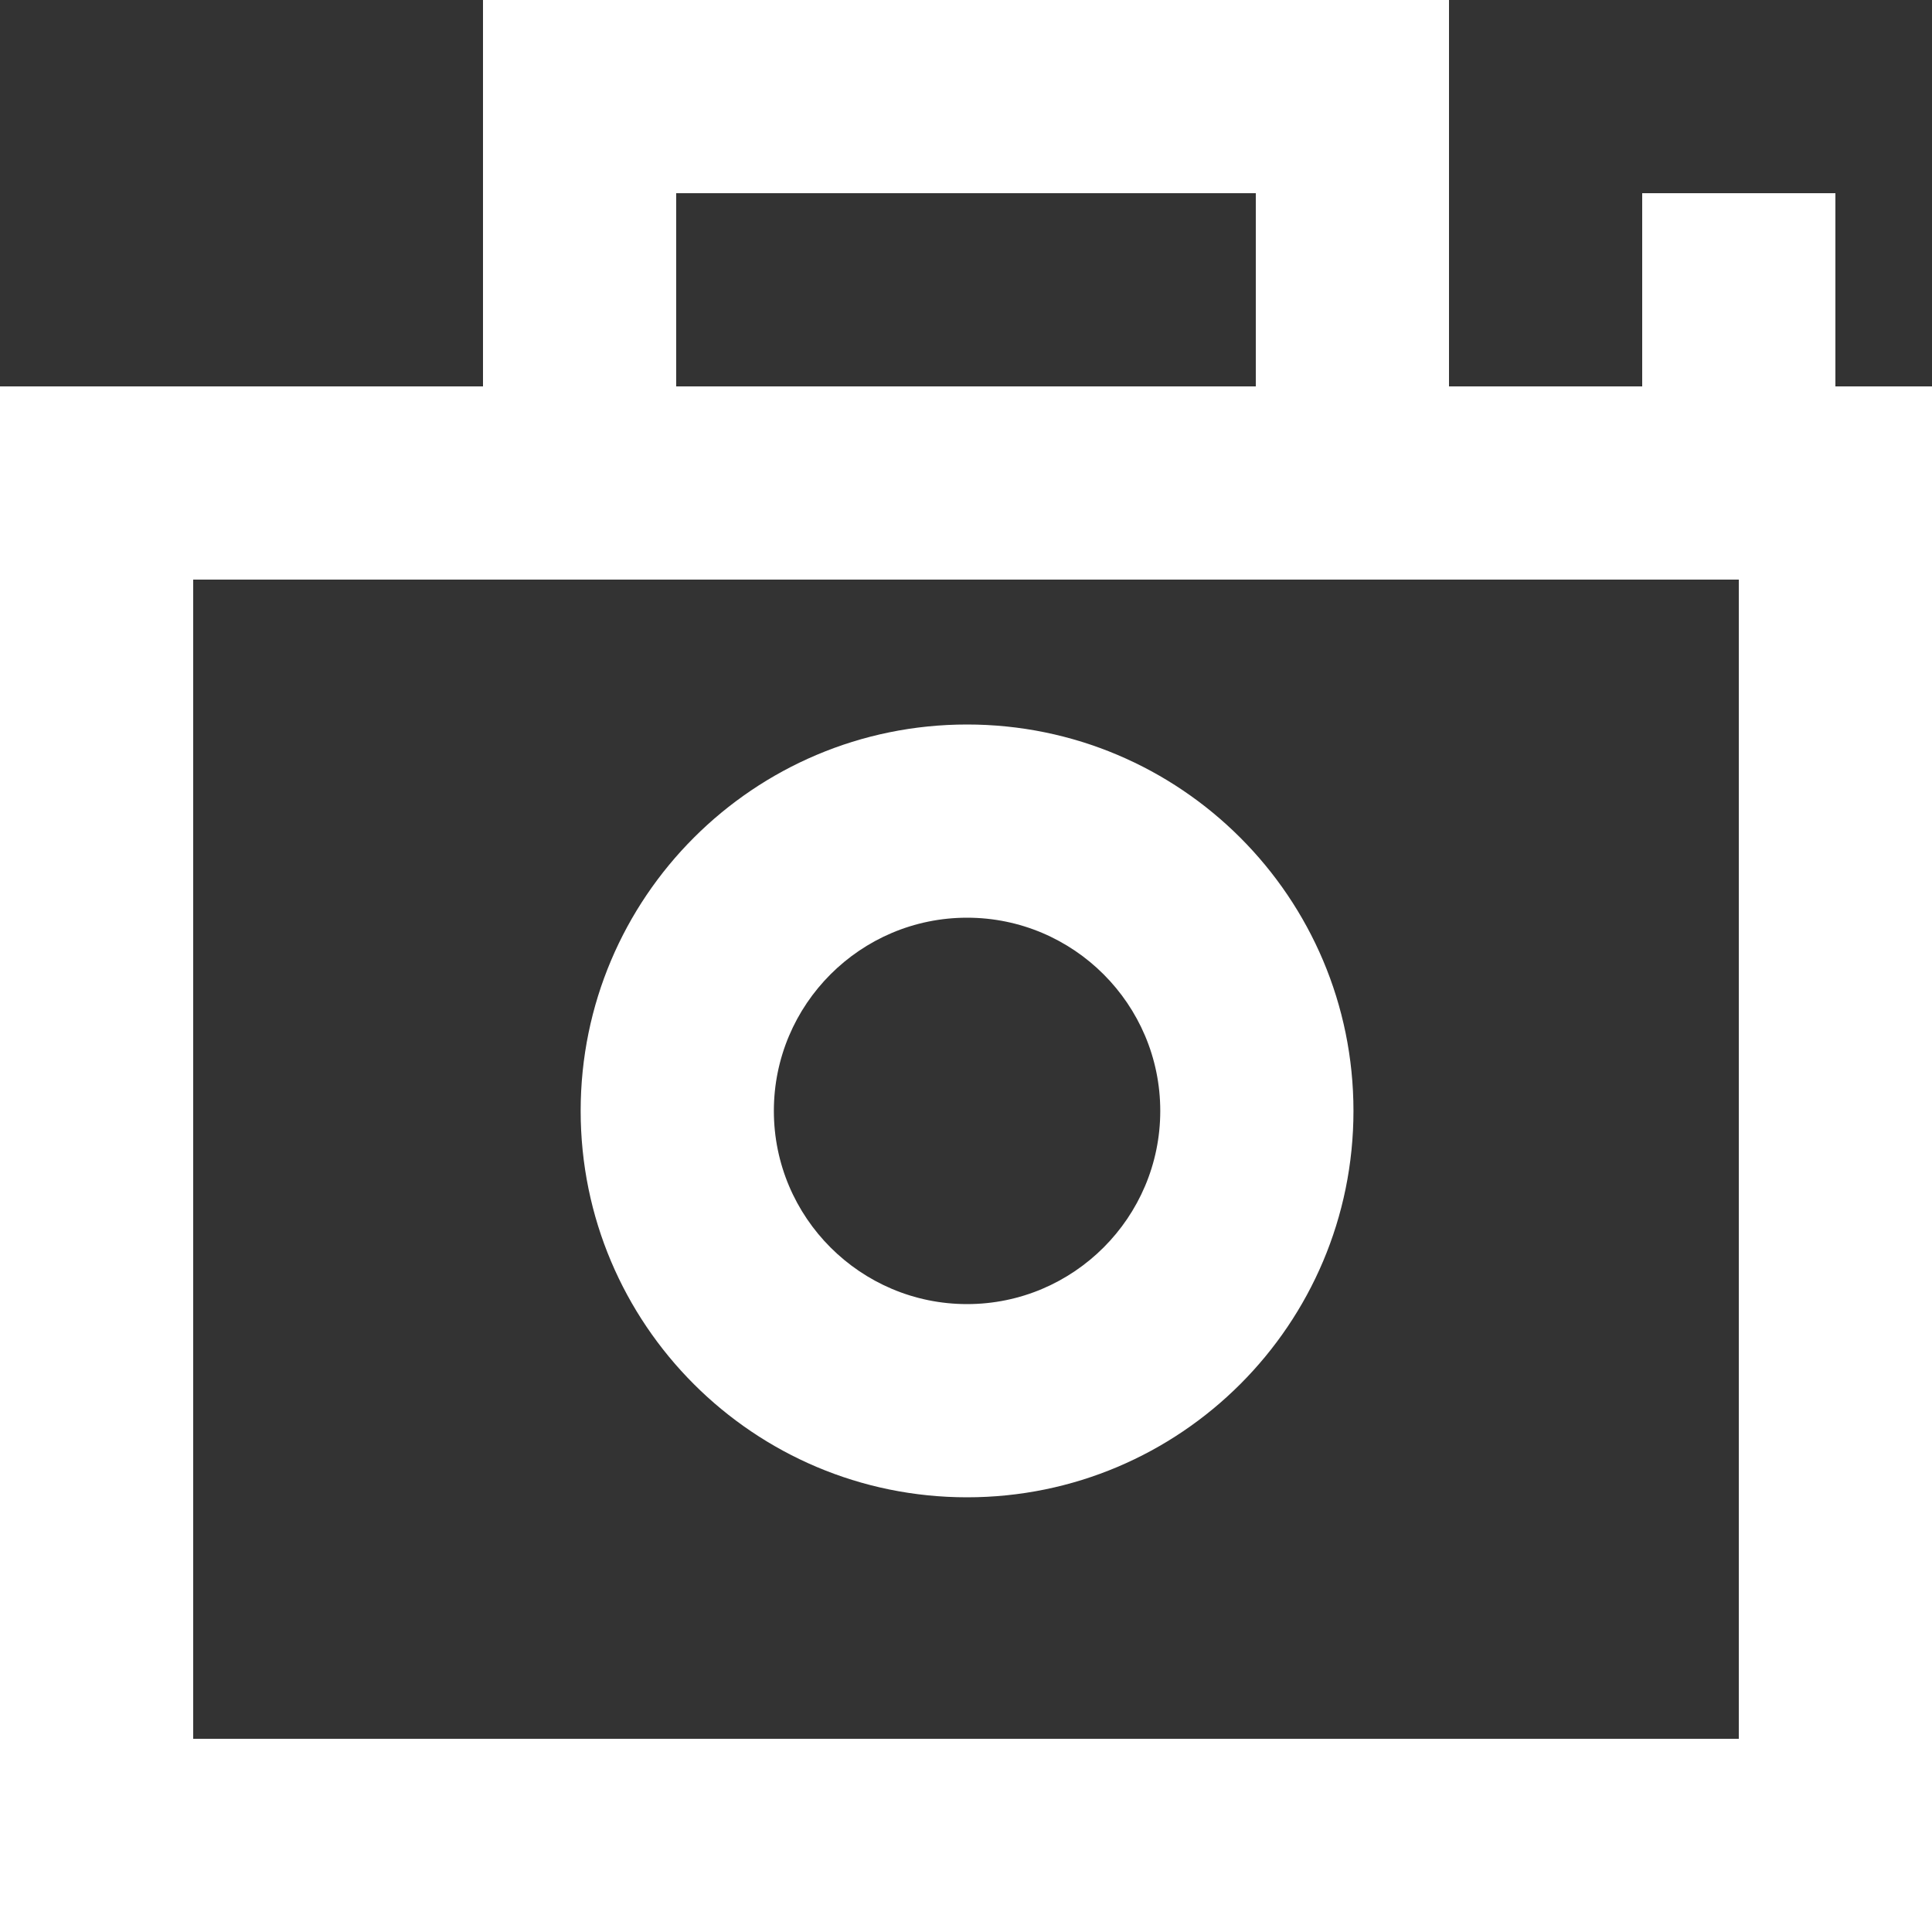 <?xml version="1.0" encoding="UTF-8" standalone="no"?>
<svg width="20px" height="20px" viewBox="0 0 20 20" version="1.1" xmlns="http://www.w3.org/2000/svg" xmlns:xlink="http://www.w3.org/1999/xlink">
    <rect x="0" y="0" width="20" height="20" fill="#333333" stroke="none"/>
    <!-- Generator: Sketch 3.8.1 (29687) - http://www.bohemiancoding.com/sketch -->
    <title>camera [#947]</title>
    <desc>Created with Sketch.</desc>
    <defs></defs>
    <g id="Page-1" stroke="none" stroke-width="1" fill="none" fill-rule="evenodd">
        <g id="Dribbble-Dark-Preview" transform="translate(-180, -3999)" fill="#FFFFFF">
            <g id="icons" transform="translate(56, 160)">
                <path d="M134.011,3848.5 C135.114,3848.5 136.011,3849.397 136.011,3850.5 C136.011,3851.603 135.114,3852.5 134.011,3852.5 C132.908,3852.5 132.011,3851.603 132.011,3850.5 C132.011,3849.397 132.908,3848.5 134.011,3848.5 L134.011,3848.5 Z M134.011,3854.5 C136.22,3854.5 138.011,3852.709 138.011,3850.5 C138.011,3848.291 136.22,3846.5 134.011,3846.5 C131.802,3846.5 130.011,3848.291 130.011,3850.5 C130.011,3852.709 131.802,3854.5 134.011,3854.5 L134.011,3854.5 Z M126,3857 L142,3857 L142,3845 L126,3845 L126,3857 Z M131,3843 L137,3843 L137,3841 L131,3841 L131,3843 Z M143,3843 L143,3841 L141,3841 L141,3843 L139,3843 L139,3839 L129,3839 L129,3843 L124,3843 L124,3859 L144,3859 L144,3843 L143,3843 Z" id="camera-[#947]"></path>
            </g>
        </g>
    </g>
</svg>